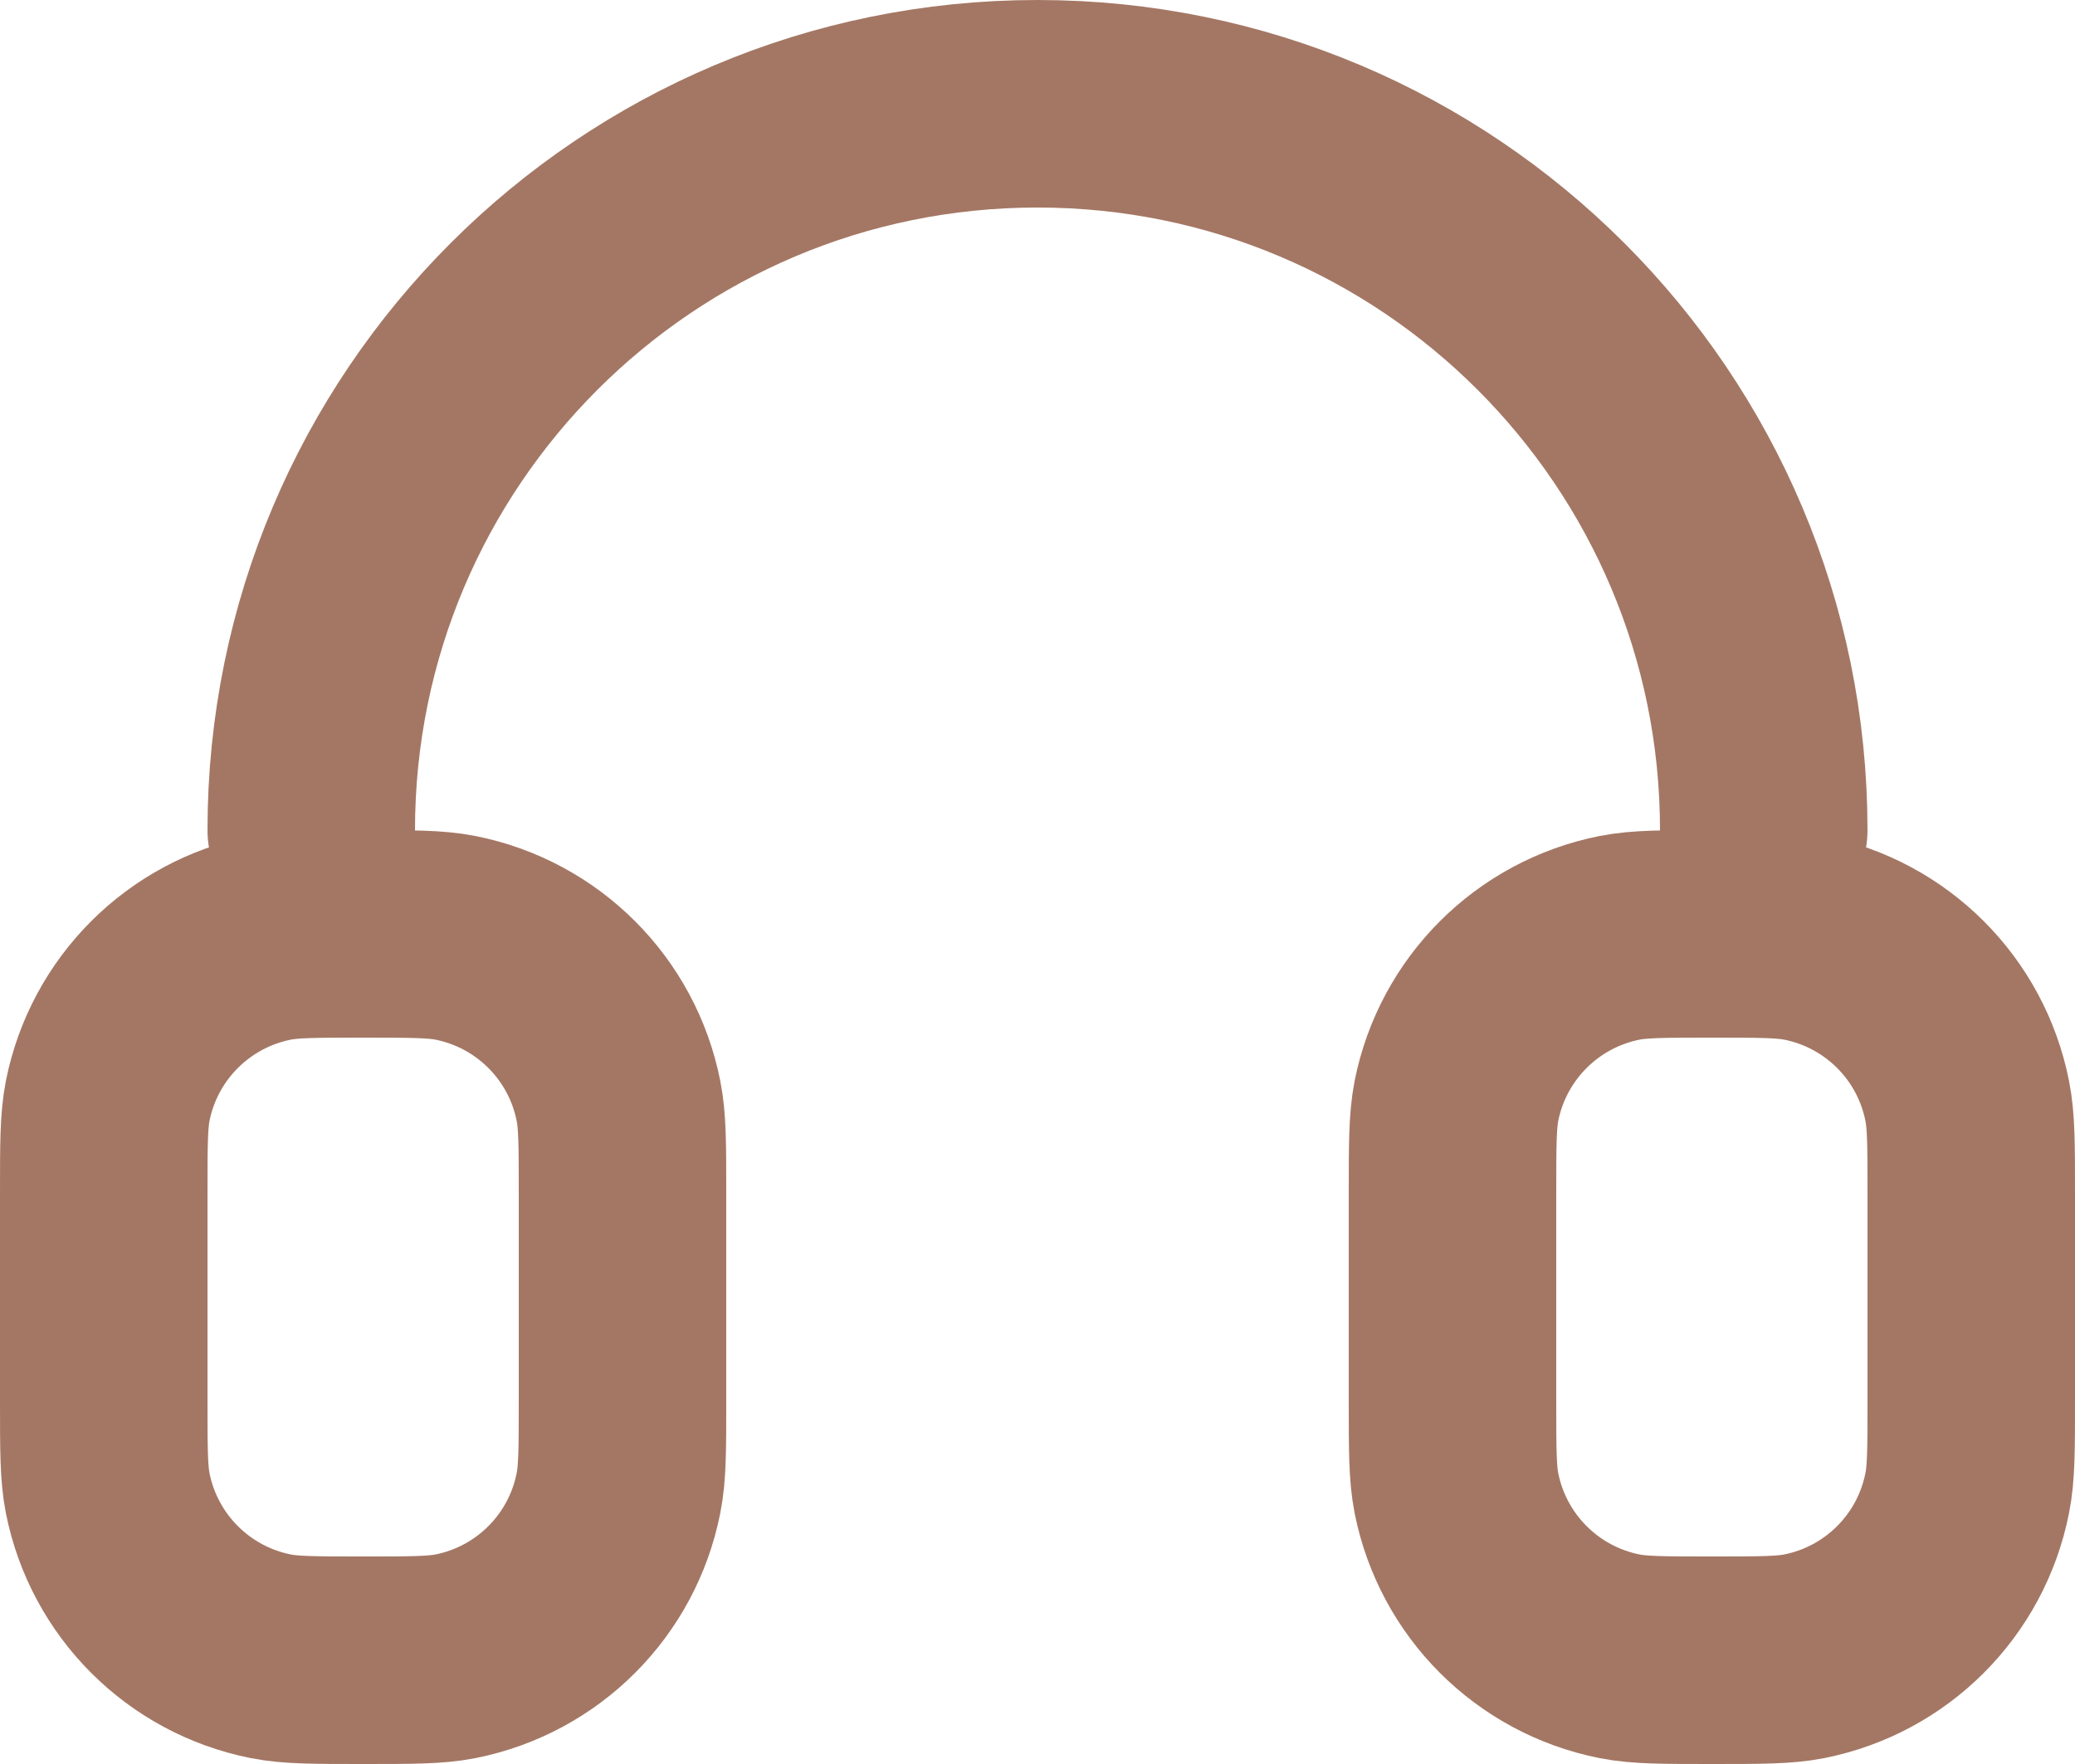 <svg width="20" height="17" viewBox="0 0 20 17" fill="none" xmlns="http://www.w3.org/2000/svg">
<path d="M17 8C17 4.134 13.866 1 10 1C6.134 1 3 4.134 3 8M14 11.5V13.5C14 13.965 14 14.197 14.038 14.39C14.196 15.184 14.816 15.804 15.61 15.962C15.803 16 16.035 16 16.5 16C16.965 16 17.197 16 17.39 15.962C18.184 15.804 18.804 15.184 18.961 14.39C19 14.197 19 13.965 19 13.5V11.5C19 11.035 19 10.803 18.961 10.609C18.804 9.816 18.184 9.196 17.39 9.038C17.197 9 16.965 9 16.5 9C16.035 9 15.803 9 15.61 9.038C14.816 9.196 14.196 9.816 14.038 10.609C14 10.803 14 11.035 14 11.5ZM6 11.5V13.5C6 13.965 6 14.197 5.961 14.39C5.804 15.184 5.184 15.804 4.39 15.962C4.197 16 3.965 16 3.5 16C3.035 16 2.803 16 2.61 15.962C1.816 15.804 1.196 15.184 1.038 14.39C1 14.197 1 13.965 1 13.5V11.5C1 11.035 1 10.803 1.038 10.609C1.196 9.816 1.816 9.196 2.61 9.038C2.803 9 3.035 9 3.5 9C3.965 9 4.197 9 4.39 9.038C5.184 9.196 5.804 9.816 5.961 10.609C6 10.803 6 11.035 6 11.5Z" stroke="#A47764" stroke-width="2" stroke-linecap="round" stroke-linejoin="round"/>
</svg>

